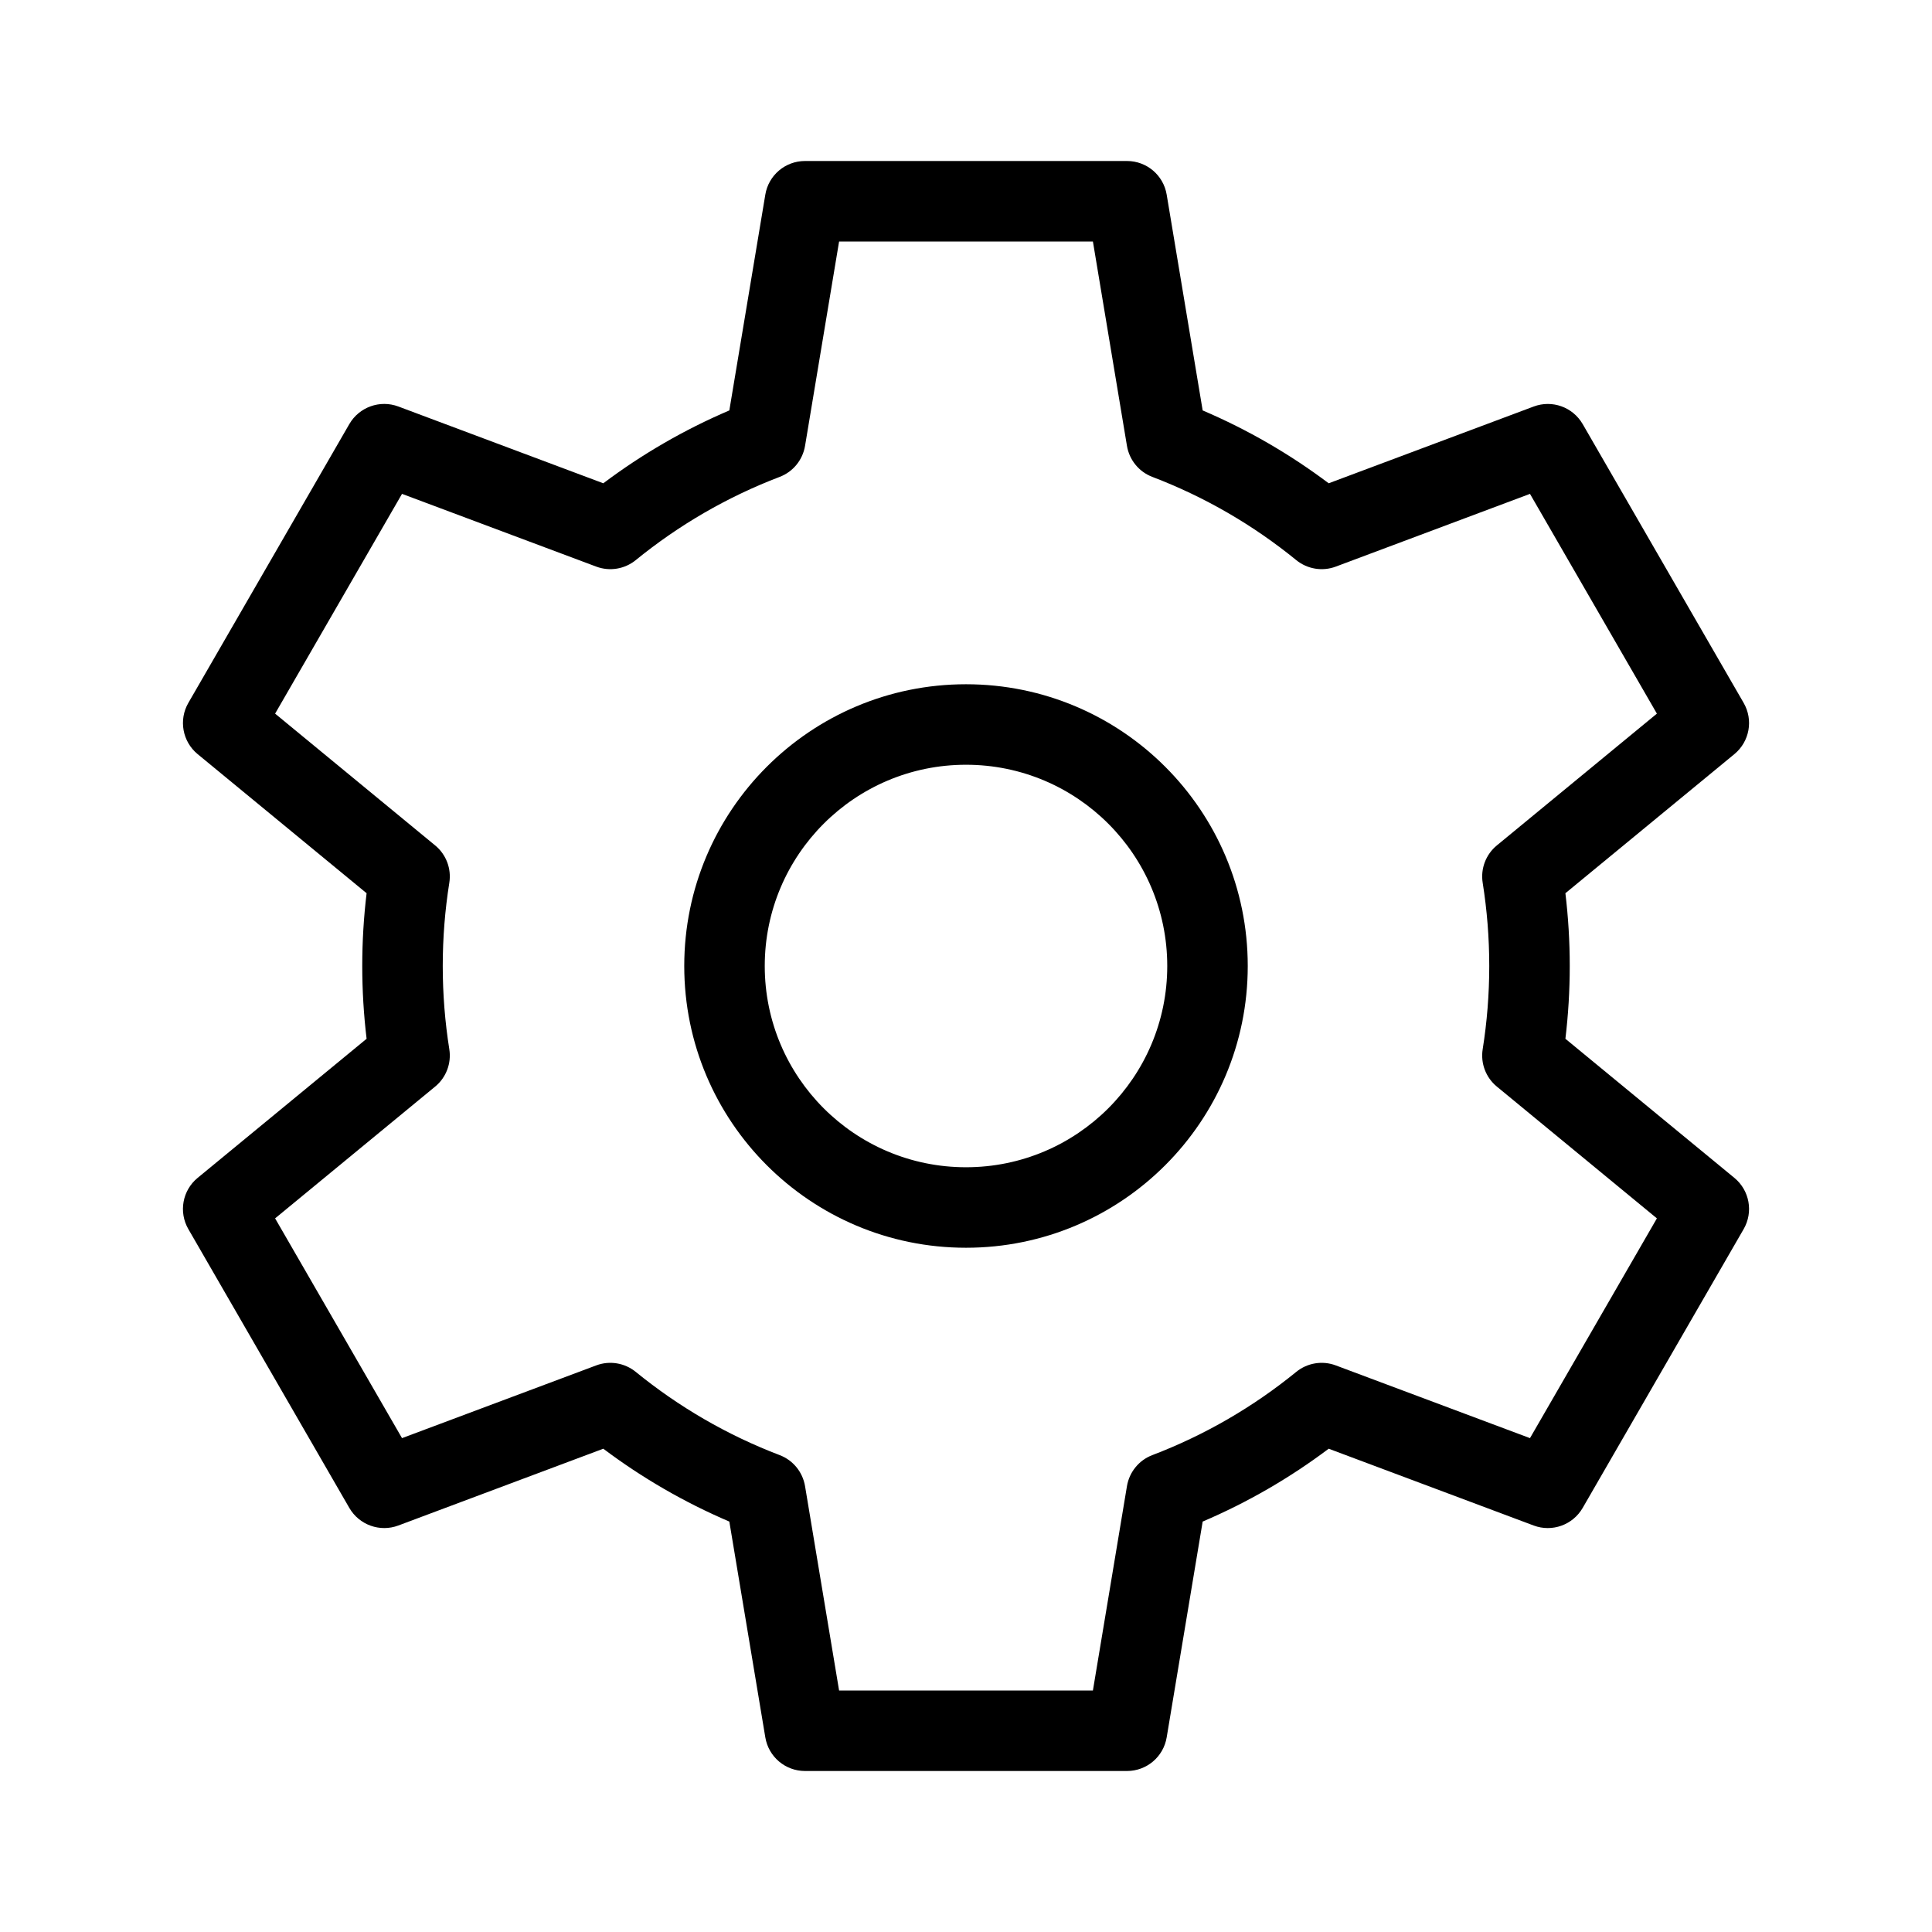 <svg width="24" height="24" viewBox="0 0 48 48" fill="none" xmlns="http://www.w3.org/2000/svg">
    <path fill-rule="evenodd" clip-rule="evenodd" d="M19.014 4.836C19.094 4.353 19.511 4 20 4H28C28.489 4 28.906 4.353 28.986 4.836L29.88 10.197C31 10.675 32.051 11.285 33.011 12.007L38.104 10.1C38.562 9.928 39.076 10.113 39.321 10.536L43.321 17.464C43.565 17.887 43.468 18.425 43.09 18.736L38.892 22.192C38.963 22.785 39 23.389 39 24C39 24.611 38.963 25.215 38.892 25.808L43.09 29.264C43.468 29.575 43.565 30.113 43.321 30.536L39.321 37.464C39.076 37.888 38.561 38.072 38.104 37.901L33.011 35.993C32.051 36.715 31 37.325 29.88 37.803L28.986 43.164C28.906 43.647 28.489 44 28 44H20C19.511 44 19.094 43.647 19.014 43.164L18.12 37.803C17 37.325 15.949 36.715 14.989 35.993L9.896 37.901C9.439 38.072 8.924 37.887 8.679 37.464L4.679 30.536C4.435 30.113 4.532 29.575 4.91 29.264L9.108 25.808C9.037 25.215 9 24.611 9 24C9 23.389 9.037 22.785 9.108 22.192L4.91 18.736C4.533 18.425 4.435 17.887 4.679 17.464L8.679 10.536C8.924 10.113 9.439 9.928 9.896 10.099L14.989 12.007C15.949 11.285 17 10.675 18.12 10.197L19.014 4.836ZM20.847 6L20.001 11.078C19.942 11.428 19.703 11.722 19.371 11.848C18.065 12.346 16.86 13.048 15.795 13.916C15.52 14.14 15.146 14.202 14.813 14.077L9.988 12.27L6.835 17.73L10.811 21.004C11.085 21.229 11.219 21.583 11.163 21.933C11.056 22.606 11 23.296 11 24C11 24.704 11.056 25.394 11.163 26.067C11.219 26.417 11.085 26.771 10.811 26.996L6.835 30.27L9.988 35.73L14.813 33.923C15.145 33.798 15.519 33.86 15.795 34.084C16.86 34.952 18.065 35.654 19.371 36.152C19.703 36.278 19.942 36.572 20.001 36.922L20.847 42H27.153L27.999 36.922C28.058 36.572 28.297 36.278 28.629 36.152C29.935 35.654 31.14 34.952 32.205 34.084C32.48 33.86 32.855 33.798 33.187 33.923L38.012 35.73L41.165 30.27L37.189 26.996C36.915 26.771 36.781 26.417 36.837 26.067C36.944 25.394 37 24.704 37 24C37 23.296 36.944 22.606 36.837 21.933C36.781 21.583 36.915 21.229 37.189 21.004L41.165 17.73L38.012 12.27L33.188 14.077C32.855 14.202 32.481 14.14 32.205 13.916C31.14 13.048 29.935 12.346 28.629 11.848C28.297 11.722 28.058 11.428 27.999 11.078L27.153 6H20.847Z" fill="currentColor" stroke-width='1'/>
    <path fill-rule="evenodd" clip-rule="evenodd" d="M24 19C21.239 19 19 21.239 19 24C19 26.761 21.239 29 24 29C26.761 29 29 26.761 29 24C29 21.239 26.761 19 24 19ZM17 24C17 20.134 20.134 17 24 17C27.866 17 31 20.134 31 24C31 27.866 27.866 31 24 31C20.134 31 17 27.866 17 24Z" fill="currentColor" stroke-width='1'/>
    </svg>
    